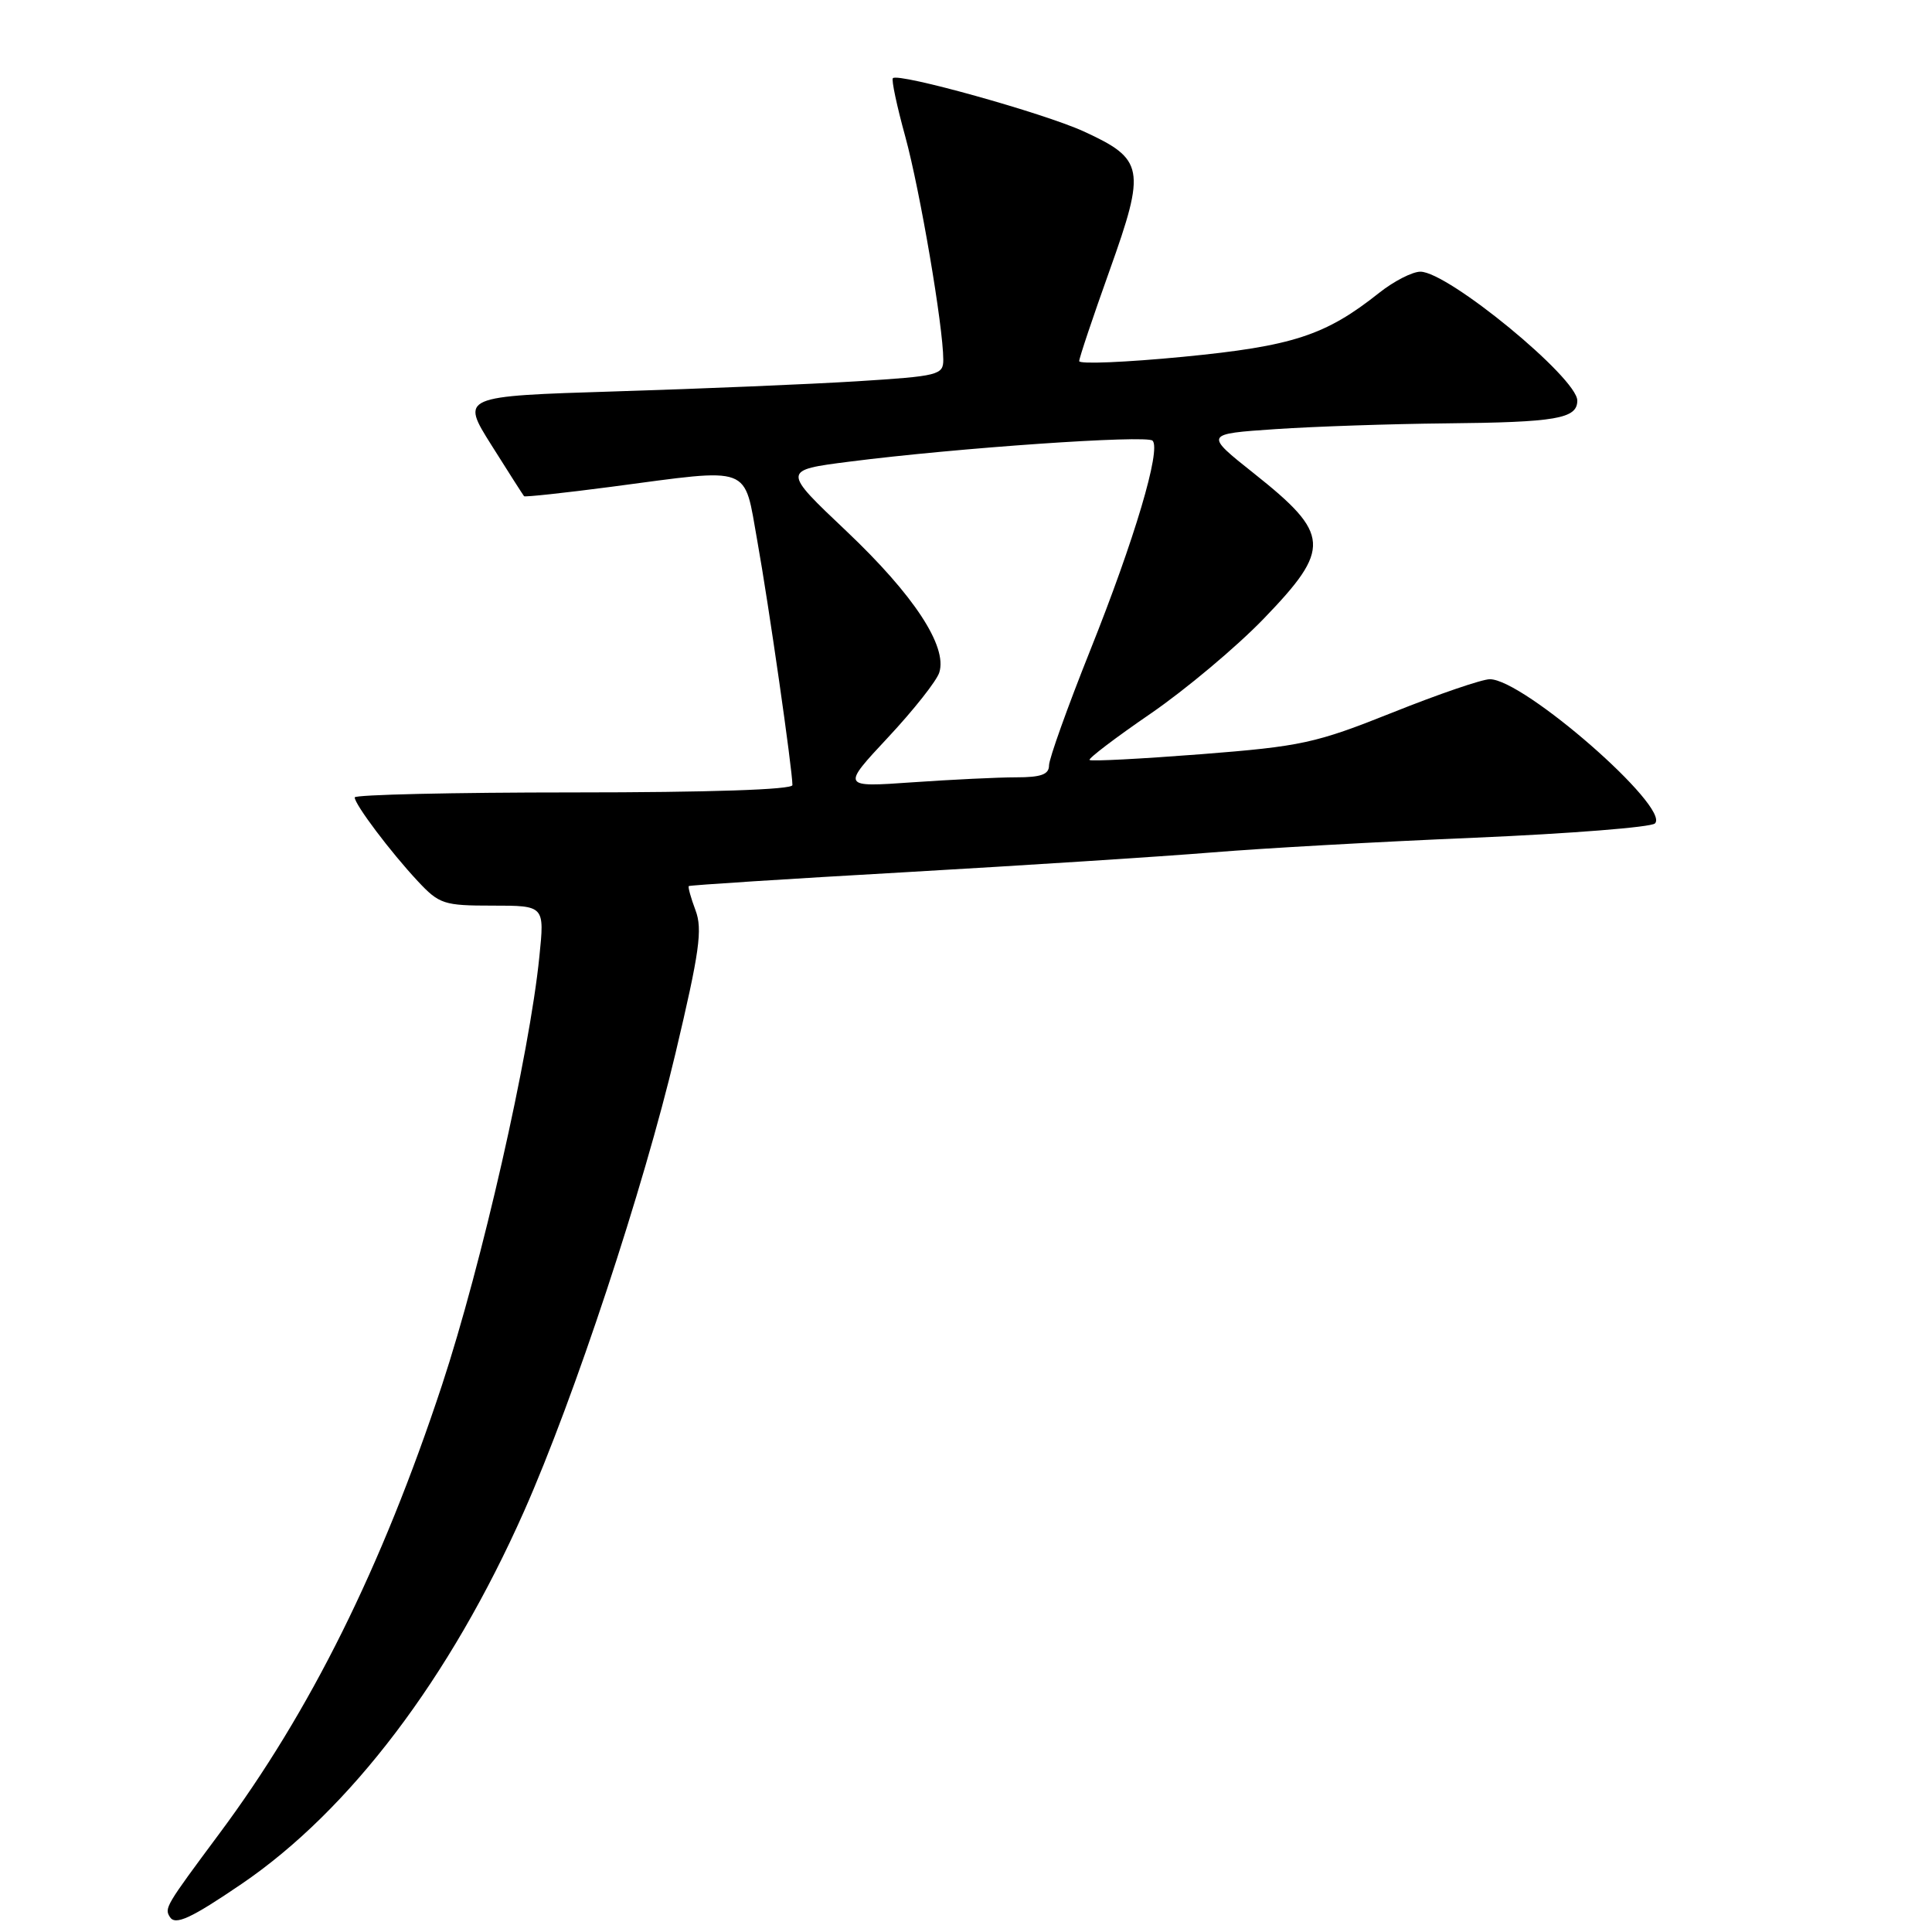 <?xml version="1.0" encoding="UTF-8" standalone="no"?>
<!DOCTYPE svg PUBLIC "-//W3C//DTD SVG 1.1//EN" "http://www.w3.org/Graphics/SVG/1.1/DTD/svg11.dtd" >
<svg xmlns="http://www.w3.org/2000/svg" xmlns:xlink="http://www.w3.org/1999/xlink" version="1.1" viewBox="0 0 256 256">
 <g >
 <path fill="currentColor"
d=" M 32.00 249.64 C 46.36 239.87 59.63 222.37 69.45 200.23 C 76.09 185.24 85.26 157.50 89.51 139.55 C 92.69 126.13 93.11 123.13 92.16 120.62 C 91.54 118.97 91.14 117.53 91.27 117.41 C 91.40 117.29 104.32 116.46 120.00 115.57 C 135.68 114.67 153.90 113.50 160.50 112.96 C 167.10 112.41 182.82 111.53 195.44 111.00 C 208.05 110.46 218.79 109.61 219.29 109.11 C 221.38 107.02 201.89 90.00 197.41 90.00 C 196.39 90.00 190.60 91.98 184.53 94.41 C 174.28 98.50 172.48 98.89 159.11 99.94 C 151.20 100.55 144.57 100.90 144.37 100.70 C 144.18 100.51 147.82 97.74 152.46 94.56 C 157.10 91.37 163.85 85.71 167.45 81.98 C 176.42 72.68 176.30 70.79 166.18 62.75 C 159.57 57.50 159.57 57.50 169.03 56.86 C 174.24 56.51 184.35 56.17 191.50 56.10 C 206.22 55.96 209.00 55.48 209.00 53.08 C 209.00 50.08 191.87 36.00 188.21 36.00 C 187.15 36.00 184.69 37.26 182.75 38.80 C 175.63 44.46 171.29 45.87 156.75 47.28 C 149.19 48.01 143.00 48.27 143.00 47.85 C 143.00 47.43 144.82 42.01 147.04 35.80 C 151.85 22.33 151.62 21.09 143.57 17.40 C 138.27 14.98 119.05 9.62 118.31 10.36 C 118.10 10.57 118.84 14.06 119.96 18.12 C 121.91 25.26 124.98 43.25 124.99 47.65 C 125.00 49.69 124.38 49.84 113.59 50.52 C 107.32 50.91 92.92 51.51 81.61 51.86 C 61.04 52.50 61.04 52.50 65.13 59.00 C 67.38 62.58 69.32 65.61 69.44 65.75 C 69.56 65.88 74.77 65.32 81.02 64.50 C 99.89 62.01 98.52 61.49 100.36 71.75 C 101.85 80.06 105.00 101.98 105.00 104.03 C 105.00 104.63 93.98 105.00 76.00 105.00 C 60.05 105.00 47.00 105.30 47.00 105.66 C 47.00 106.59 51.77 112.92 55.35 116.75 C 58.21 119.81 58.80 120.00 65.28 120.00 C 72.16 120.00 72.16 120.00 71.47 126.75 C 70.16 139.77 63.83 167.56 58.57 183.52 C 50.60 207.66 41.10 226.80 29.06 242.97 C 21.94 252.55 21.77 252.83 22.51 254.01 C 23.22 255.16 25.30 254.20 32.00 249.64 Z  M 117.67 97.71 C 121.06 94.08 124.12 90.21 124.46 89.11 C 125.56 85.65 121.09 78.85 112.18 70.40 C 103.63 62.31 103.63 62.31 112.56 61.17 C 126.79 59.35 151.94 57.61 152.72 58.39 C 153.88 59.55 150.32 71.52 144.46 86.17 C 141.46 93.68 139.00 100.55 139.00 101.42 C 139.00 102.62 137.95 103.00 134.65 103.00 C 132.26 103.00 126.08 103.30 120.90 103.66 C 111.50 104.32 111.50 104.32 117.67 97.71 Z "/>
</g>
</svg>
